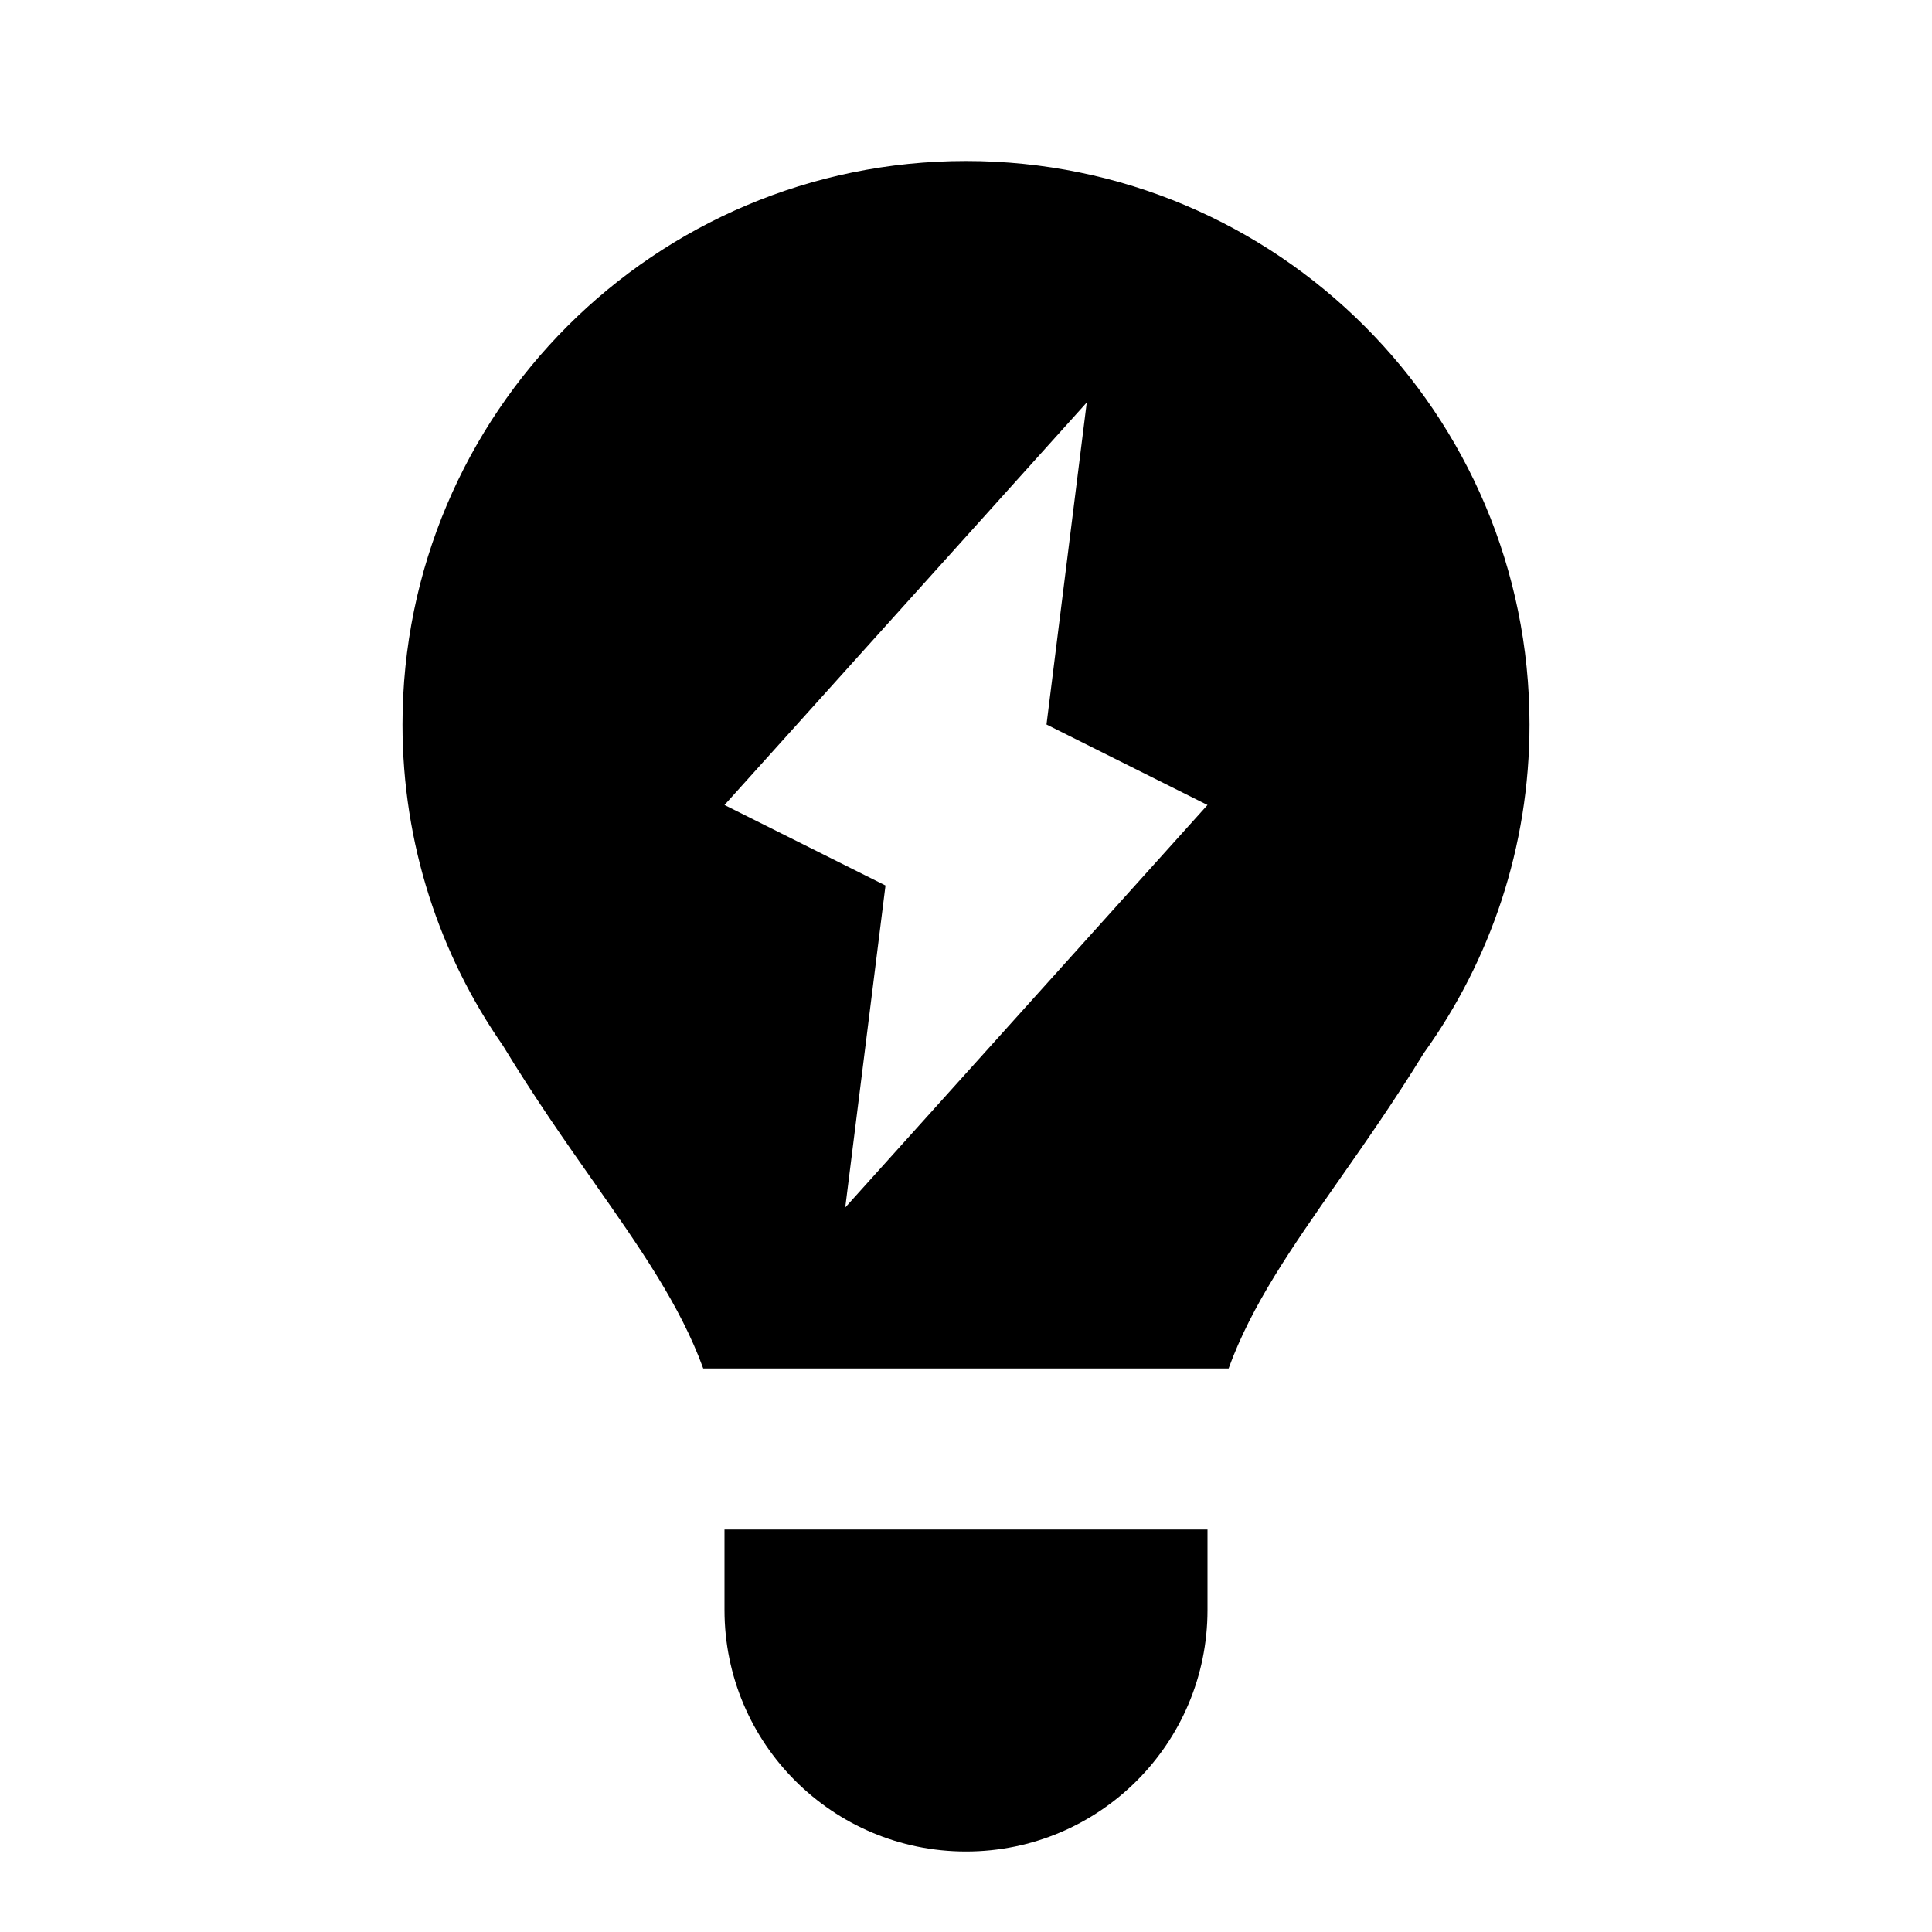 <svg xmlns="http://www.w3.org/2000/svg" width="24" height="24" viewBox="0 0 24 24" fill="none"><rect width="24" height="24" fill="none"/>
<path fill-rule="evenodd" clip-rule="evenodd" d="M17.687 13.082C18.513 11.933 19 10.524 19 9C19 5.134 15.866 2 12 2C8.134 2 5 5.134 5 9C5 10.483 5.461 11.859 6.249 12.991C6.637 13.63 7.022 14.179 7.376 14.683C7.955 15.509 8.45 16.215 8.736 17H15.262C15.548 16.212 16.043 15.504 16.624 14.673C16.958 14.196 17.32 13.679 17.687 13.082ZM9 10L13.5 5L13 9L15 10L10.5 15L11 11L9 10Z" fill="#000000"/>
<path d="M9 20V19H15V20C15 21.657 13.657 23 12 23C10.343 23 9 21.657 9 20Z" fill="#000000"/>
</svg>
